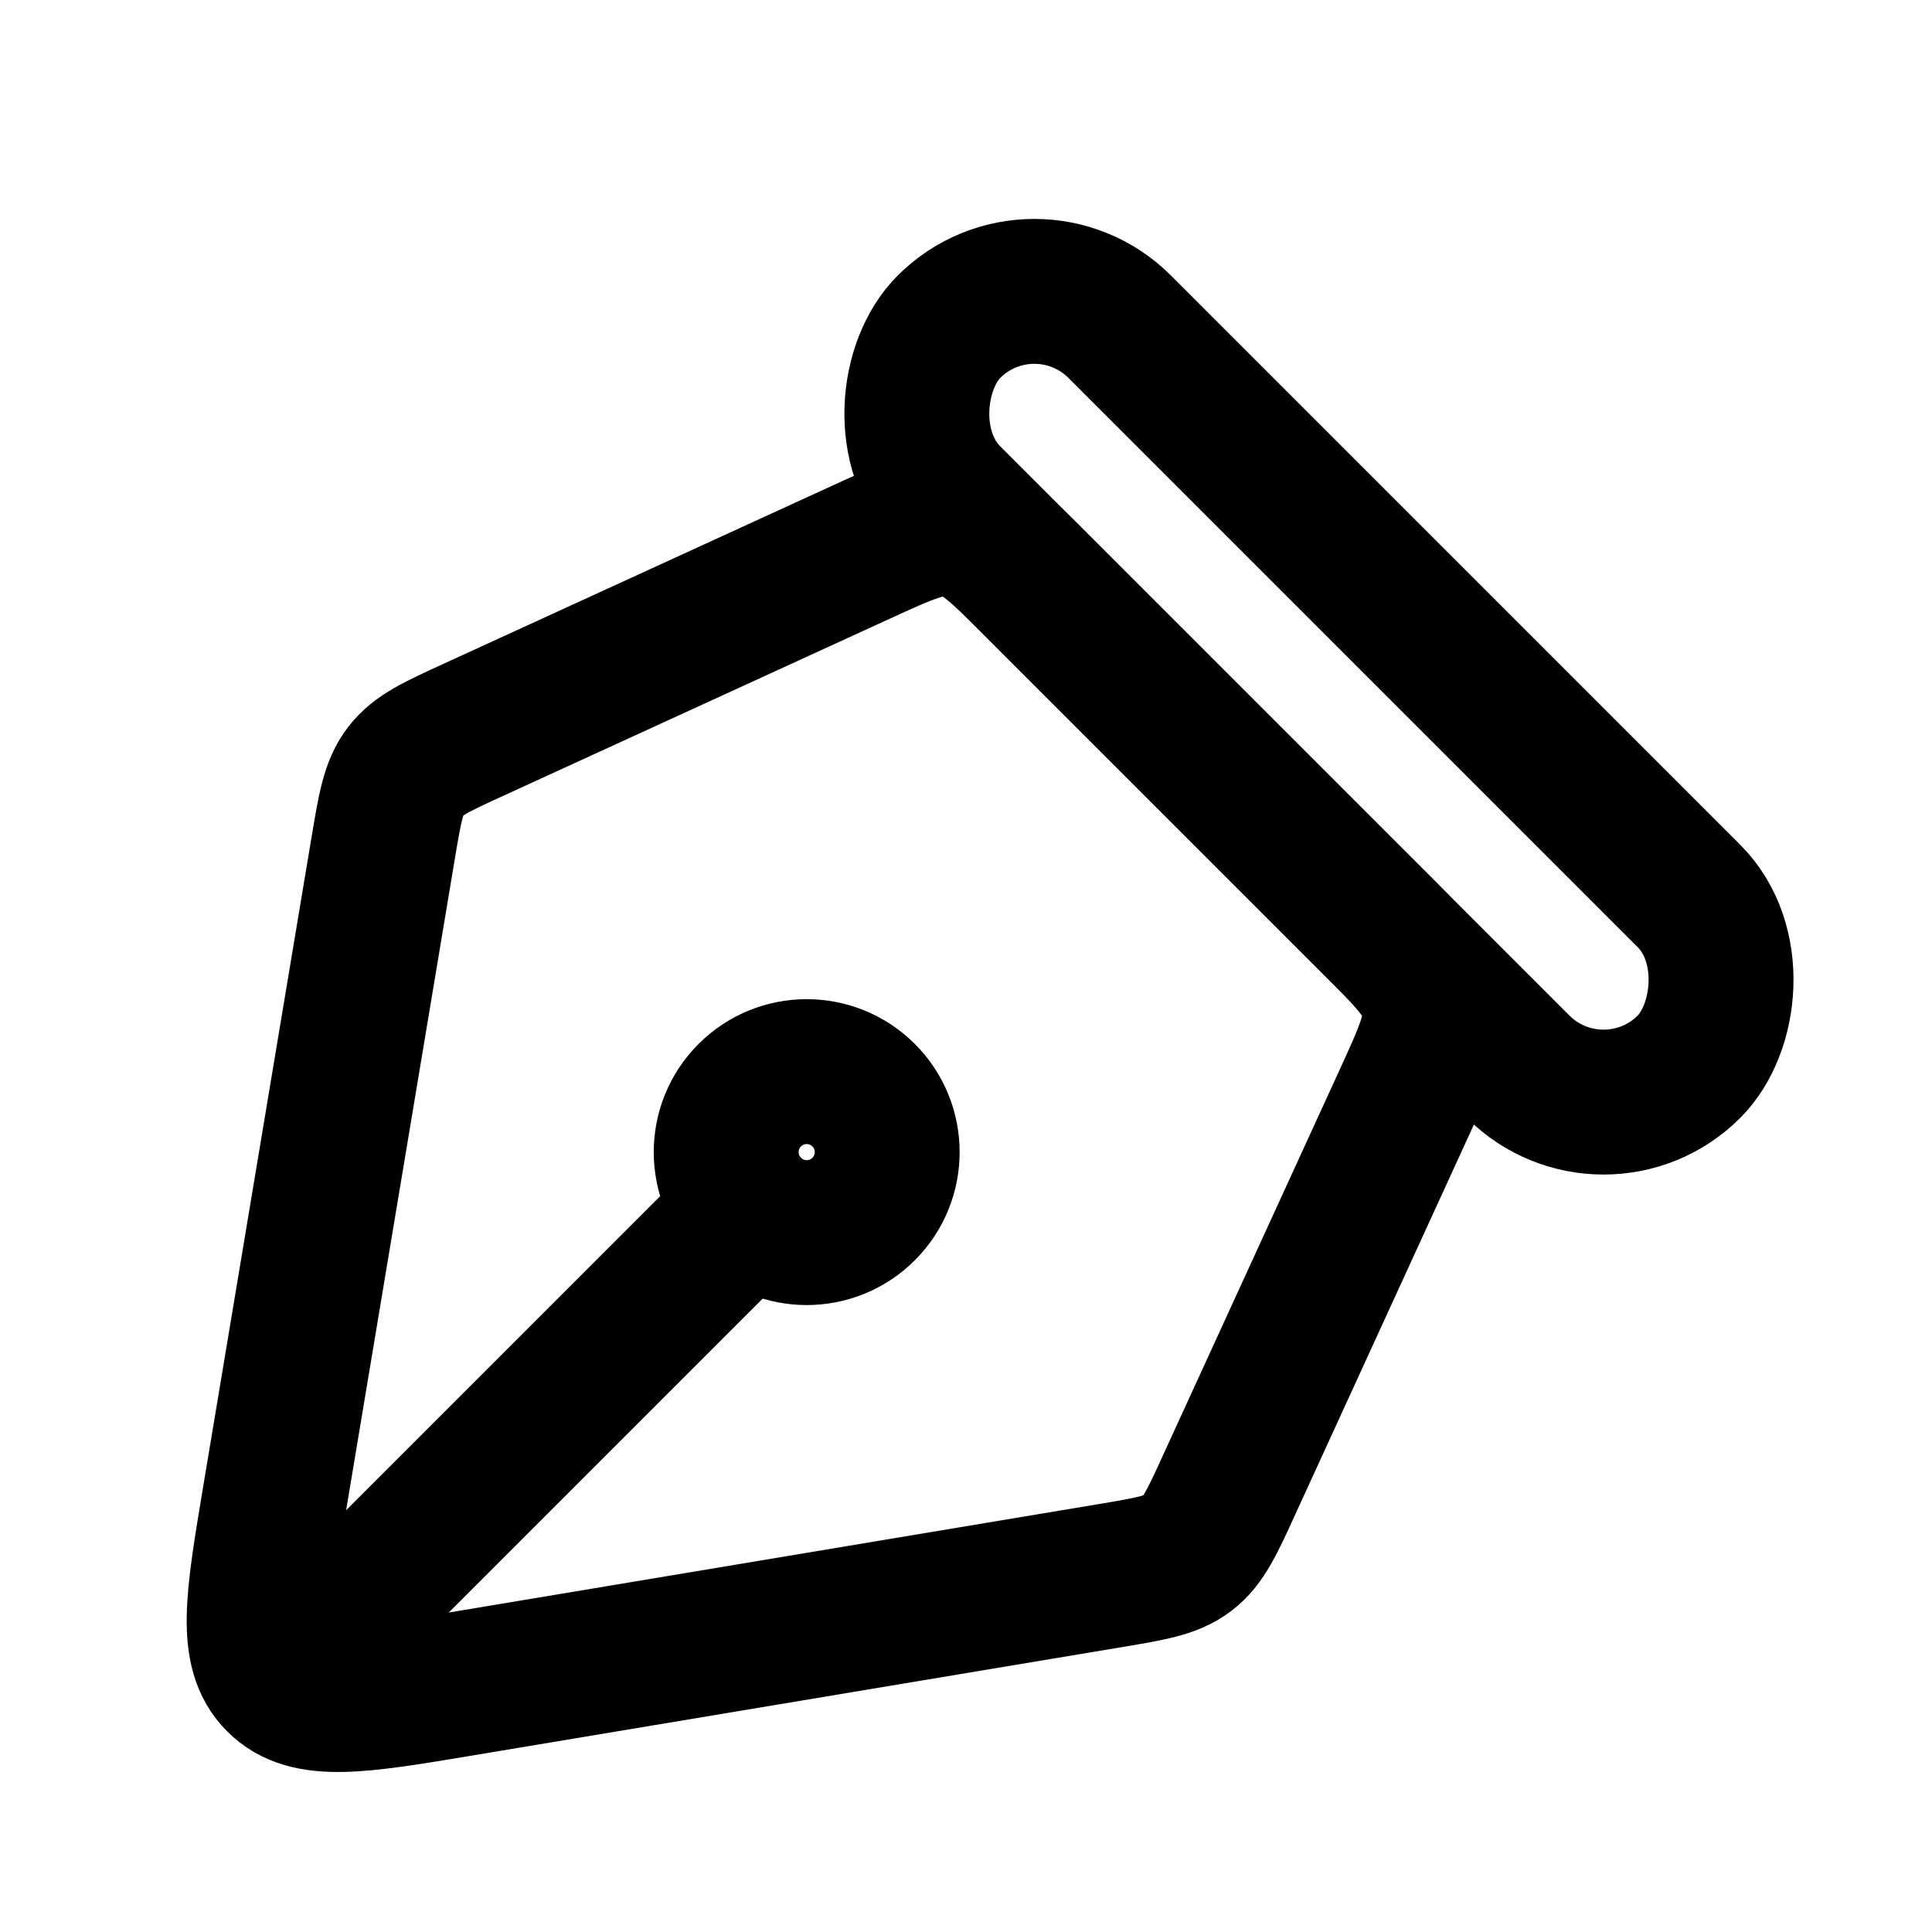 <svg width="24" height="24" viewBox="0 0 24 24" fill="none" xmlns="http://www.w3.org/2000/svg">
<g id="Pen-nib">
<mask id="mask0_7_4517" style="mask-type:alpha" maskUnits="userSpaceOnUse" x="0" y="0" width="24" height="24">
<rect id="Rectangle 162" width="24" height="24" fill="#D9D9D9"/>
</mask>
<g mask="url(#mask0_7_4517)">
<path id="Polygon 2" d="M5.713 20.921C4.453 21.131 3.823 21.236 3.459 20.872C3.095 20.509 3.201 19.879 3.411 18.619L4.758 10.547C4.844 10.034 4.886 9.778 5.038 9.58C5.189 9.382 5.425 9.274 5.898 9.058L10.647 6.882C11.259 6.601 11.564 6.461 11.873 6.517C12.181 6.572 12.419 6.81 12.895 7.286L17.046 11.437C17.522 11.913 17.76 12.151 17.815 12.459C17.871 12.768 17.73 13.073 17.45 13.685L15.274 18.434C15.058 18.907 14.95 19.143 14.752 19.294C14.554 19.446 14.298 19.488 13.785 19.574L5.713 20.921Z" stroke="black" stroke-width="1.8"/>
<rect id="Rectangle 175" x="19.92" y="14.312" width="13" height="3" rx="1.5" transform="rotate(-135 19.92 14.312)" stroke="black" stroke-width="1.8"/>
<path id="Vector 91" d="M3.657 20.676L9.314 15.019" stroke="black" stroke-width="1.8" stroke-linecap="round" stroke-linejoin="round"/>
<circle id="Ellipse 23" cx="10.021" cy="14.312" r="1" transform="rotate(-135 10.021 14.312)" stroke="black" stroke-width="1.8"/>
</g>
</g>
</svg>

